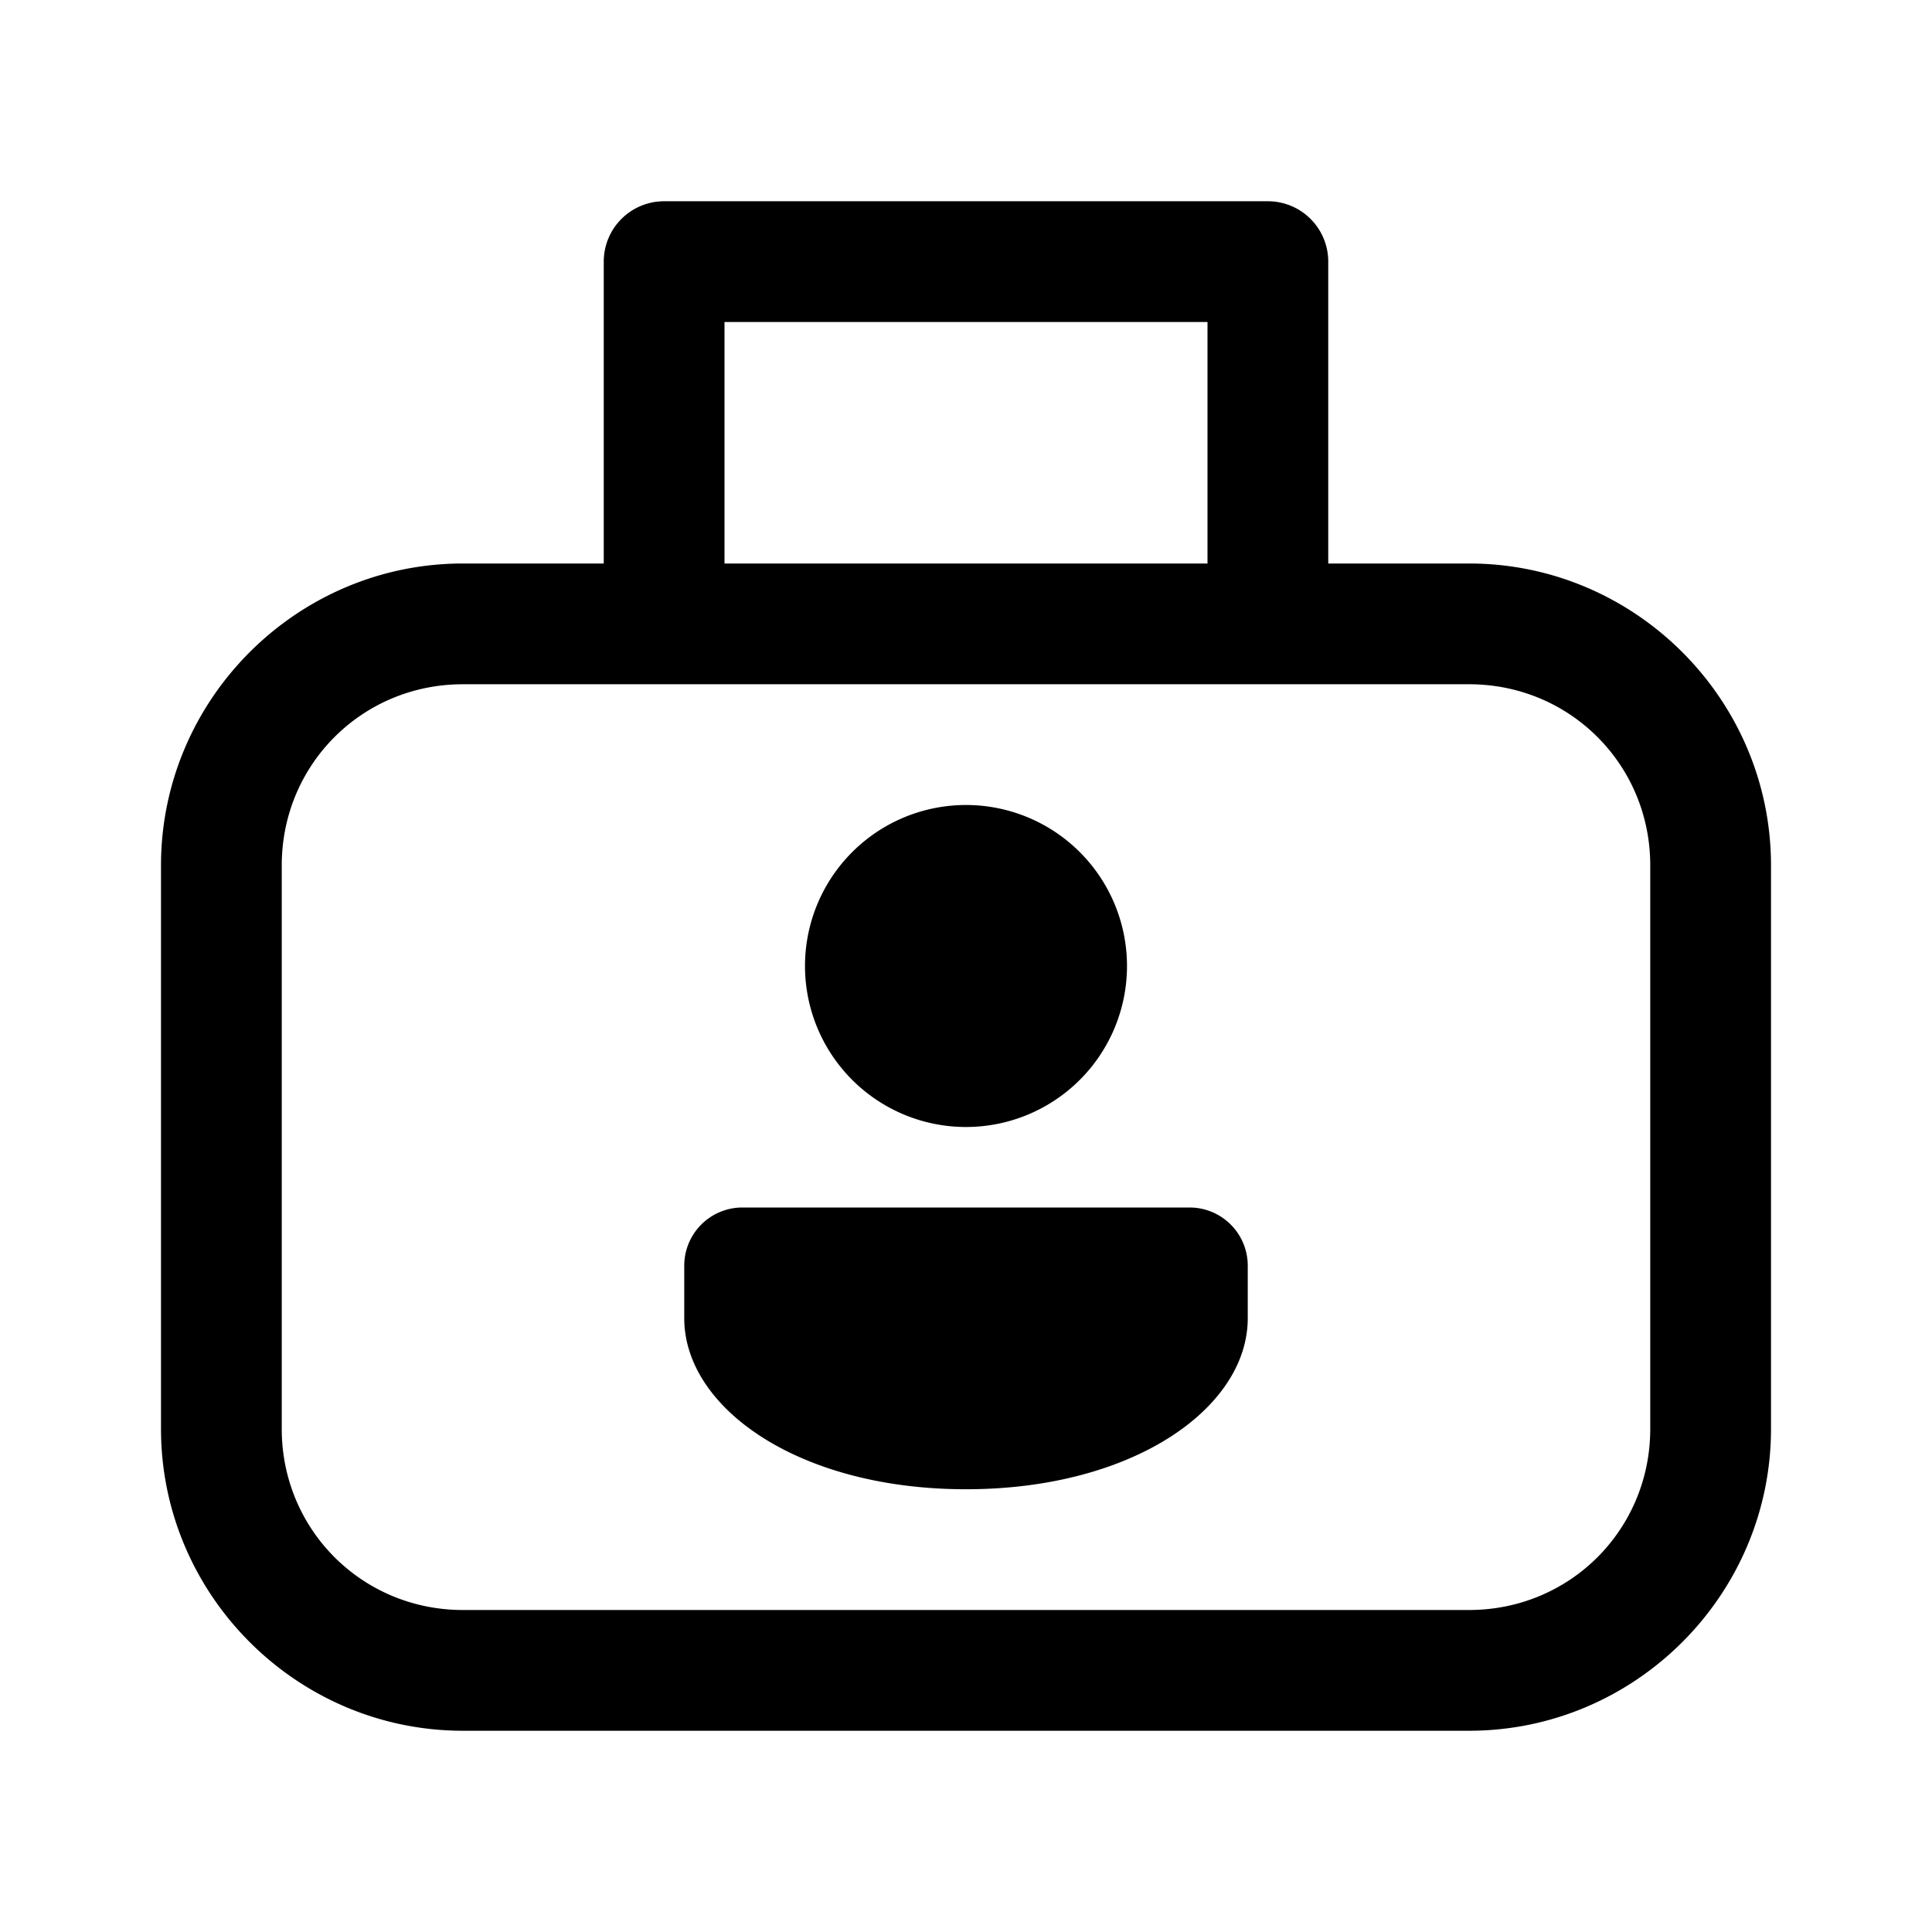 ﻿<?xml version="1.0" encoding="utf-8"?>
<svg xmlns="http://www.w3.org/2000/svg" viewBox="0 0 48 48" width="144" height="144">
  <path d="M16.5 5 A 1.5 1.5 0 0 0 15 6.5L15 14L11.5 14C7.375 14 4 17.375 4 21.5L4 35.5C4 39.625 7.375 43 11.5 43L36.5 43C40.625 43 44 39.625 44 35.5L44 21.5C44 17.375 40.625 14 36.5 14L33 14L33 6.5 A 1.5 1.5 0 0 0 31.5 5L16.5 5 z M 18 8L30 8L30 14L18 14L18 8 z M 11.5 17L16.5 17L31.5 17L36.5 17C39.003 17 41 18.997 41 21.5L41 35.5C41 38.003 39.003 40 36.5 40L11.5 40C8.997 40 7 38.003 7 35.5L7 21.5C7 18.997 8.997 17 11.5 17 z M 24 20 A 4 4 0 0 0 24 28 A 4 4 0 0 0 24 20 z M 18.447 30C17.647 30 17 30.647 17 31.447L17 32.752C17 34.975 19.837 37 24 37C28.163 37 31 34.975 31 32.752L31 31.447C31 30.647 30.353 30 29.553 30L18.447 30 z" />
</svg>